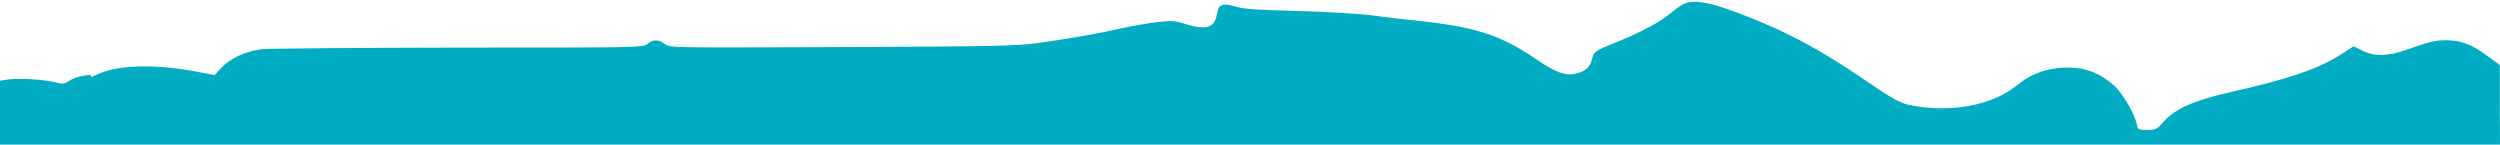 <?xml version="1.0" encoding="utf-8"?>
<!DOCTYPE svg PUBLIC "-//W3C//DTD SVG 20010904//EN" "http://www.w3.org/TR/2001/REC-SVG-20010904/DTD/svg10.dtd">
<svg version="1.0" xmlns="http://www.w3.org/2000/svg" width="1366px" height="79px" viewBox="0 0 1366 79" preserveAspectRatio="xMidYMid meet">
 <g fill="#00adc3">
  <path d="M0 61.6 l0 -17.5 4.7 -0.7 c5.6 -0.8 19.2 0 25.6 1.6 4.1 1.1 4.9 1 7.6 -0.9 3.1 -2.2 12.9 -4.2 11.8 -2.4 -0.4 0.6 1.1 0.2 3.2 -0.9 10.7 -5.3 31.2 -6 53.5 -1.8 l10.9 2 3.7 -4 c4.6 -5 13.2 -9 21.8 -10.1 3.7 -0.4 52.1 -0.8 107.5 -0.9 99.3 0 100.9 0 103.4 -2 3.3 -2.6 6.3 -2.5 9.6 0.1 2.6 2 3 2 96.9 1.6 81.7 -0.3 95.9 -0.6 106.3 -2.1 17.9 -2.5 33.9 -5.3 46.2 -8.1 6 -1.3 14.8 -2.9 19.6 -3.4 7.7 -0.9 9.5 -0.8 15 0.9 10.9 3.5 15.9 2.3 17.3 -3.8 1.2 -5.5 1.5 -6 3.7 -6.6 1.3 -0.3 4.5 0.2 7.2 1.1 3.8 1.2 11.6 1.8 33.5 2.3 15.7 0.4 33.7 1.5 40 2.3 6.3 0.9 16.4 2.1 22.5 2.7 34.2 3.5 48 7.8 68.1 21.5 10 6.9 15.7 9 20.7 7.9 5.6 -1.2 8.3 -3.3 9.5 -7.8 1.2 -4.6 1.1 -4.6 15.2 -10.3 12 -4.9 21.7 -10.1 27.6 -14.9 6.9 -5.6 8.6 -6.4 13.6 -6.4 5.3 0 11.6 1.7 24.1 6.3 24.1 9.1 43 19 66.7 35.1 18.3 12.5 21.4 14.2 29.1 15.5 21.1 3.6 42.5 -0.6 55.4 -10.9 8.8 -7.1 17.8 -10.2 29.3 -10.1 9 0 17.4 3.5 24.5 10 4.6 4.3 11 15.1 12.2 20.8 0.6 3.2 0.8 3.3 5.7 3.3 4.7 0 5.3 -0.3 9 -4.5 6.1 -7 17 -11.8 36.3 -16.1 32 -7.2 48.5 -12.8 60.8 -20.8 l6.7 -4.3 4.7 2.3 c6.3 3.3 14.1 3.2 23.6 -0.2 13.1 -4.6 16.1 -5.4 22.4 -5.4 8 0 13.9 2.3 22.5 8.6 l6.7 4.9 0 21.8 0.1 21.7 -683 0 -683 0 0 -17.4z"/>
 </g>
</svg>